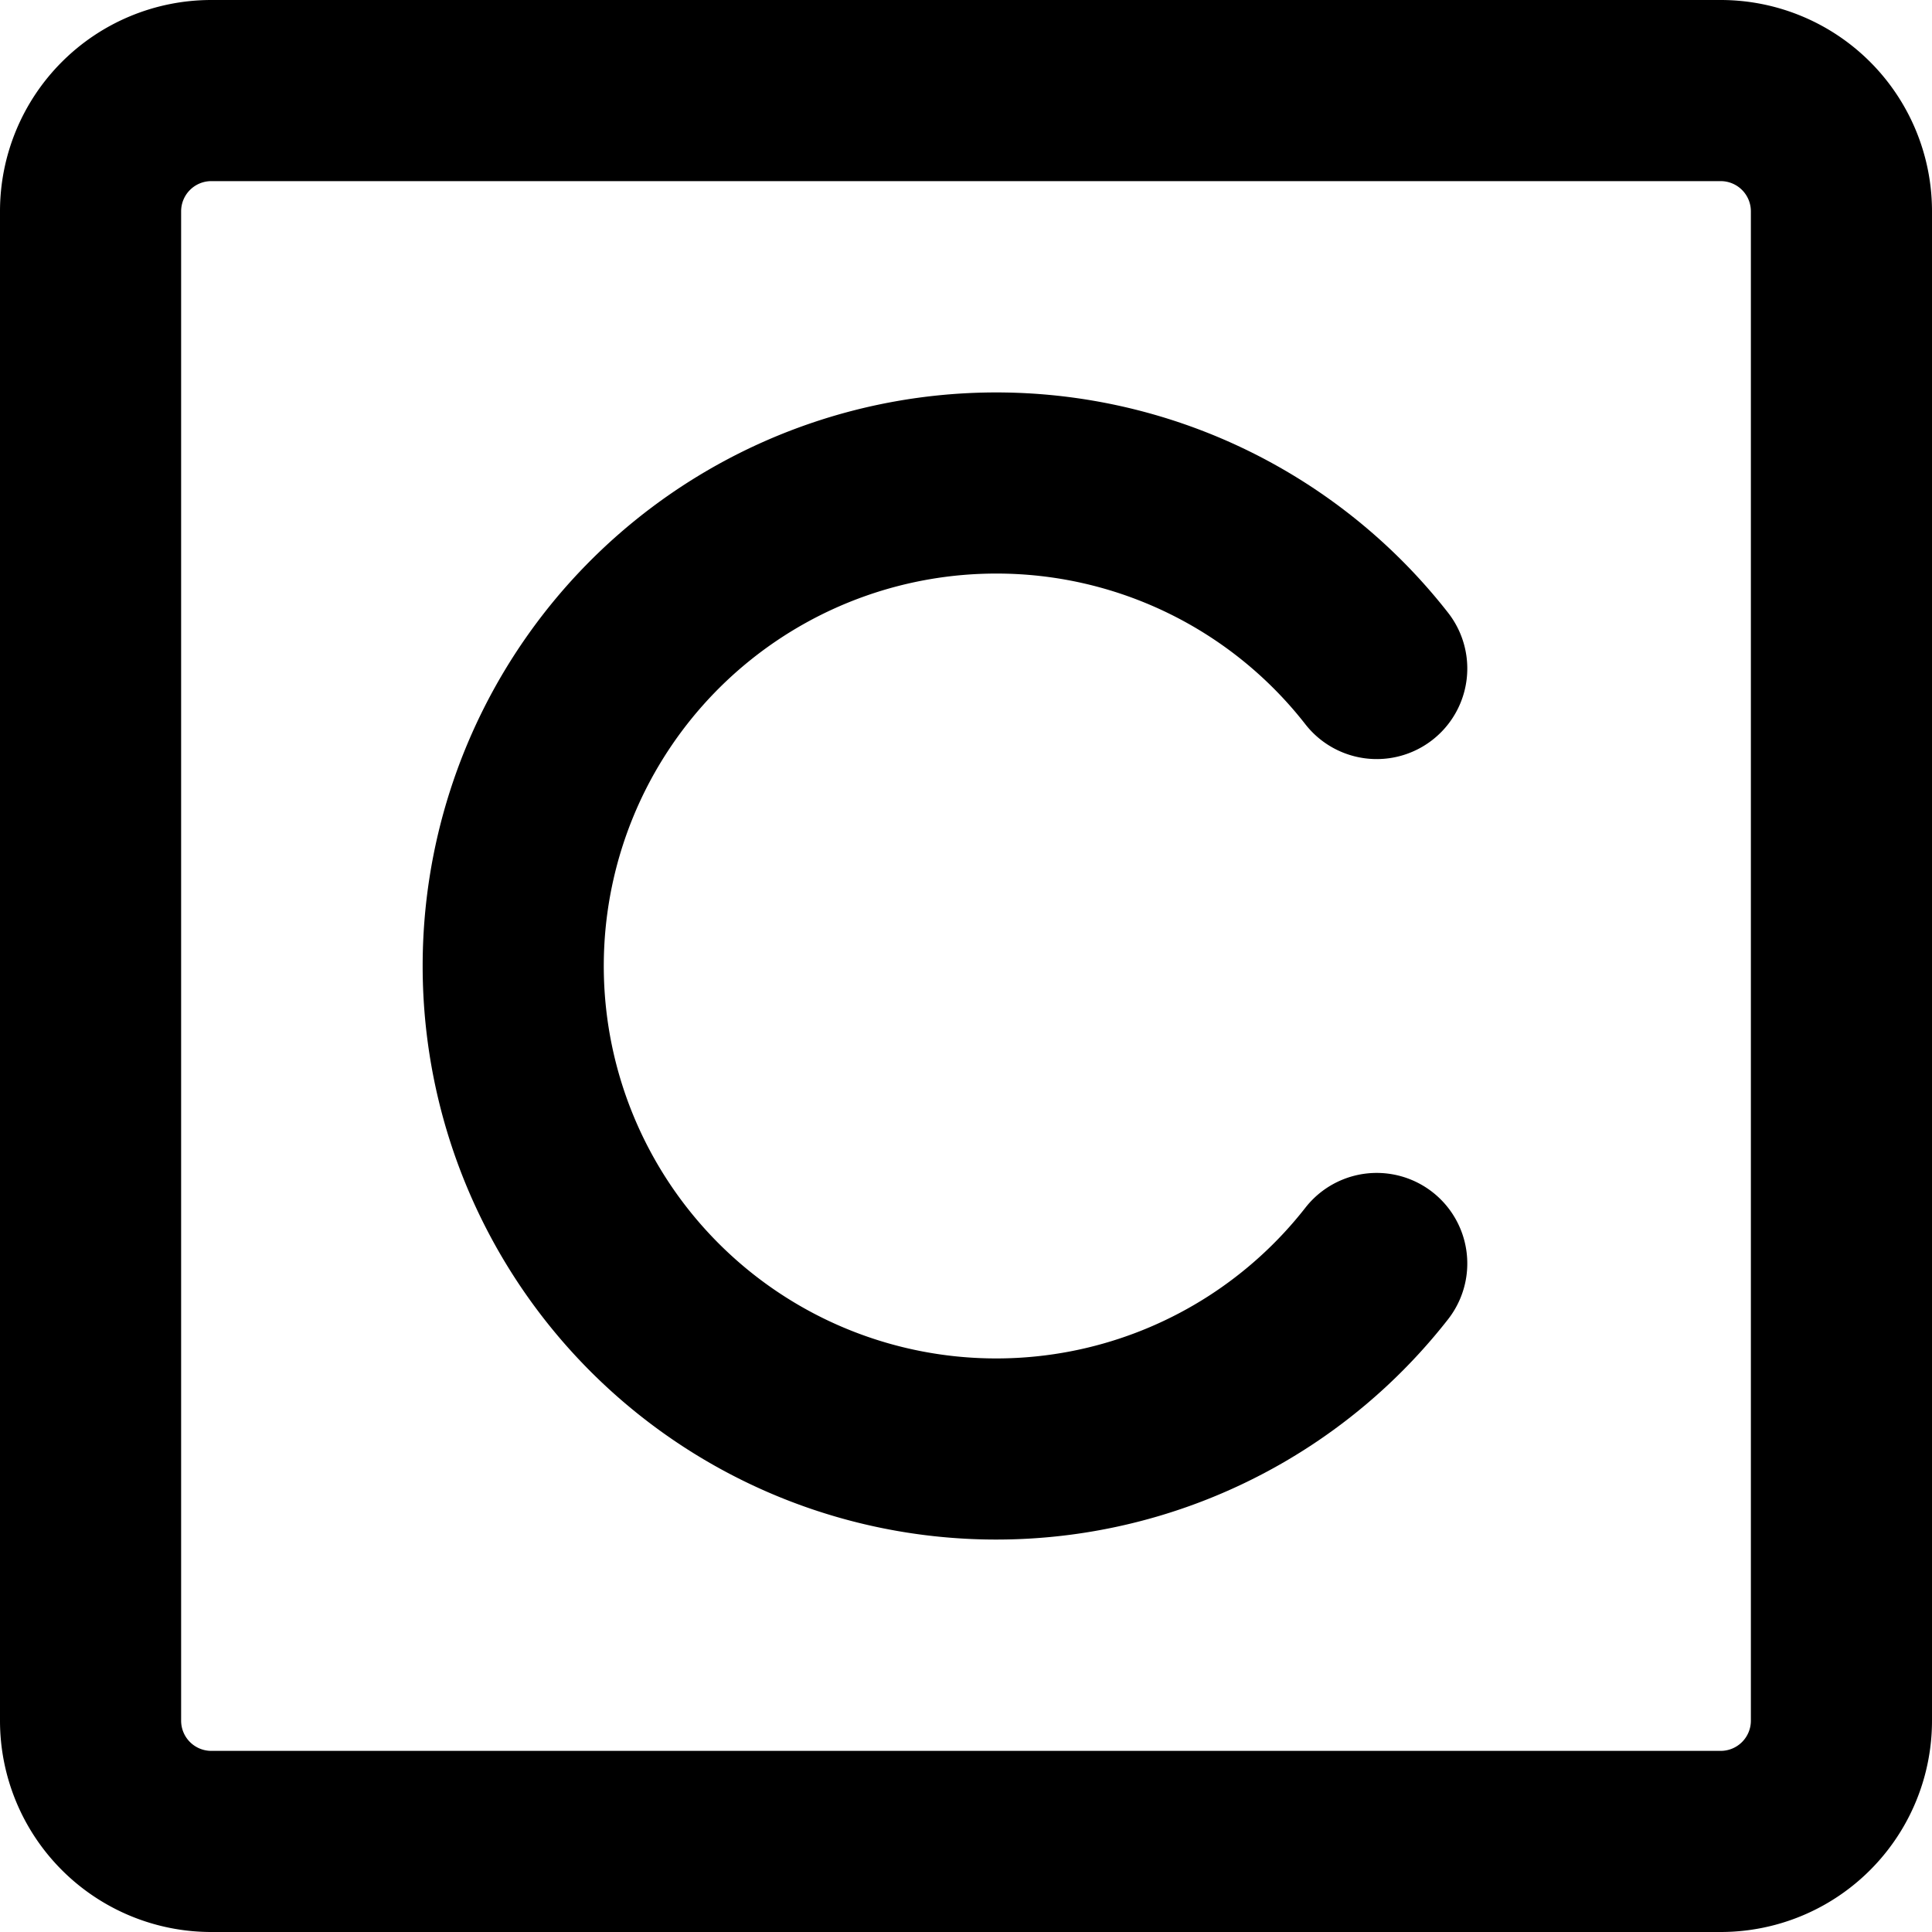 <svg width="32" height="32" viewBox="0 0 32 32" xmlns="http://www.w3.org/2000/svg" fill="currentColor"><path fill-rule="evenodd" clip-rule="evenodd" d="M0 3.5A3.5 3.5 0 0 1 3.5 0h25A3.5 3.5 0 0 1 32 3.5v25a3.5 3.5 0 0 1-3.5 3.5h-25A3.5 3.5 0 0 1 0 28.5v-25zM3.5 3a.5.5 0 0 0-.5.5v25a.5.5 0 0 0 .5.5h25a.5.5 0 0 0 .5-.5v-25a.5.5 0 0 0-.5-.5h-25zm13 6.5A6.5 6.5 0 1 0 21.624 20a1.5 1.5 0 0 1 2.364 1.847 9.5 9.5 0 1 1 0-11.694A1.5 1.5 0 0 1 21.624 12 6.486 6.486 0 0 0 16.5 9.5z"/></svg>